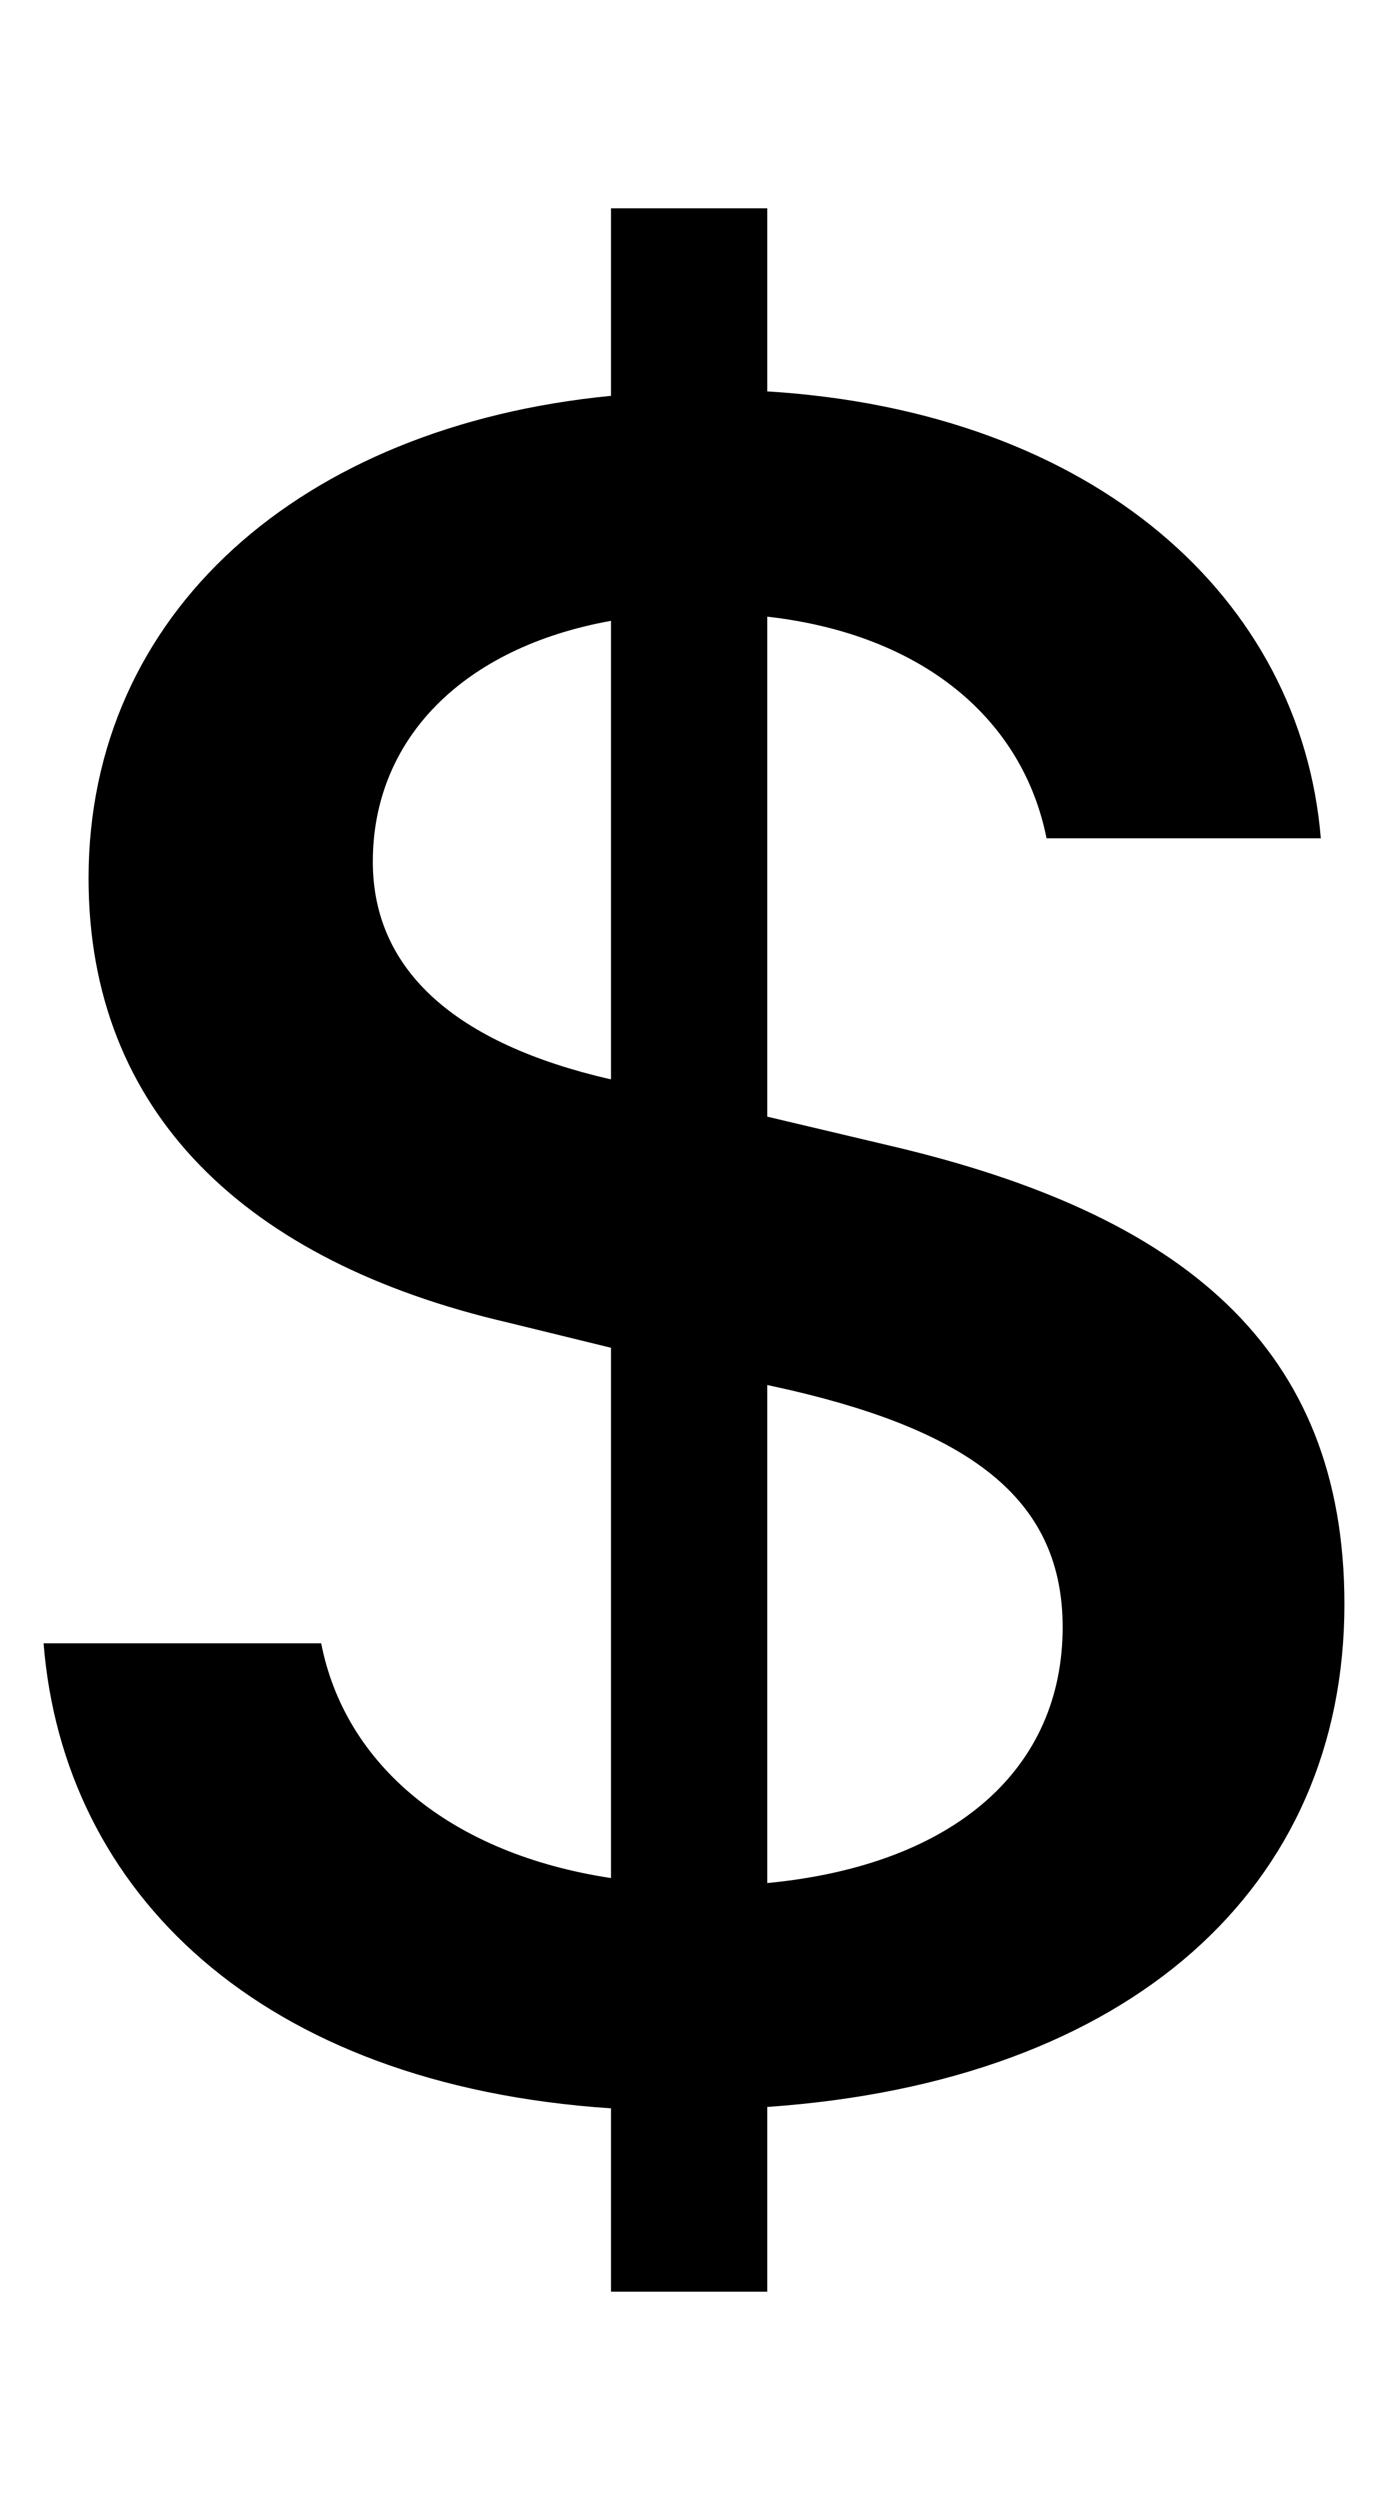 ﻿<?xml version="1.0" encoding="utf-8"?>
<svg version="1.1" xmlns:xlink="http://www.w3.org/1999/xlink" width="5px" height="9px" xmlns="http://www.w3.org/2000/svg">
  <defs>
    <pattern id="BGPattern" patternUnits="userSpaceOnUse" alignment="0 0" imageRepeat="None" />
    <mask fill="white" id="Clip5069">
      <path d="M 0.155 5.916  L 0.157 5.916  C 0.228 6.81  0.934 7.506  2.201 7.59  L 2.201 8.25  L 2.764 8.25  L 2.764 7.585  C 4.076 7.494  4.843 6.792  4.843 5.775  C 4.843 4.848  4.258 4.371  3.208 4.125  L 2.764 4.02  L 2.764 2.22  C 3.328 2.284  3.685 2.592  3.77 3.018  L 4.758 3.018  C 4.687 2.156  3.947 1.482  2.764 1.409  L 2.764 0.75  L 2.201 0.75  L 2.201 1.425  C 1.081 1.534  0.319 2.208  0.319 3.162  C 0.319 4.005  0.886 4.542  1.829 4.761  L 2.201 4.852  L 2.201 6.761  C 1.625 6.674  1.243 6.355  1.157 5.916  L 0.155 5.916  Z M 2.201 3.885  L 2.197 3.885  C 1.643 3.757  1.343 3.495  1.343 3.102  C 1.343 2.661  1.667 2.331  2.201 2.235  L 2.201 3.885  Z M 2.764 4.986  L 2.845 5.004  C 3.518 5.16  3.828 5.412  3.828 5.858  C 3.828 6.366  3.442 6.714  2.764 6.779  L 2.764 4.986  Z " fill-rule="evenodd" />
    </mask>
  </defs>
  <g transform="matrix(1 0 0 1 -14 -12 )">
    <path d="M 0.155 5.916  L 0.157 5.916  C 0.228 6.81  0.934 7.506  2.201 7.59  L 2.201 8.25  L 2.764 8.25  L 2.764 7.585  C 4.076 7.494  4.843 6.792  4.843 5.775  C 4.843 4.848  4.258 4.371  3.208 4.125  L 2.764 4.02  L 2.764 2.22  C 3.328 2.284  3.685 2.592  3.77 3.018  L 4.758 3.018  C 4.687 2.156  3.947 1.482  2.764 1.409  L 2.764 0.75  L 2.201 0.75  L 2.201 1.425  C 1.081 1.534  0.319 2.208  0.319 3.162  C 0.319 4.005  0.886 4.542  1.829 4.761  L 2.201 4.852  L 2.201 6.761  C 1.625 6.674  1.243 6.355  1.157 5.916  L 0.155 5.916  Z M 2.201 3.885  L 2.197 3.885  C 1.643 3.757  1.343 3.495  1.343 3.102  C 1.343 2.661  1.667 2.331  2.201 2.235  L 2.201 3.885  Z M 2.764 4.986  L 2.845 5.004  C 3.518 5.16  3.828 5.412  3.828 5.858  C 3.828 6.366  3.442 6.714  2.764 6.779  L 2.764 4.986  Z " fill-rule="nonzero" fill="rgba(0, 0, 0, 1)" stroke="none" transform="matrix(1 0 0 1 14 12 )" class="fill" />
    <path d="M 0.155 5.916  L 0.157 5.916  C 0.228 6.81  0.934 7.506  2.201 7.59  L 2.201 8.25  L 2.764 8.25  L 2.764 7.585  C 4.076 7.494  4.843 6.792  4.843 5.775  C 4.843 4.848  4.258 4.371  3.208 4.125  L 2.764 4.02  L 2.764 2.22  C 3.328 2.284  3.685 2.592  3.77 3.018  L 4.758 3.018  C 4.687 2.156  3.947 1.482  2.764 1.409  L 2.764 0.75  L 2.201 0.75  L 2.201 1.425  C 1.081 1.534  0.319 2.208  0.319 3.162  C 0.319 4.005  0.886 4.542  1.829 4.761  L 2.201 4.852  L 2.201 6.761  C 1.625 6.674  1.243 6.355  1.157 5.916  L 0.155 5.916  Z " stroke-width="0" stroke-dasharray="0" stroke="rgba(255, 255, 255, 0)" fill="none" transform="matrix(1 0 0 1 14 12 )" class="stroke" mask="url(#Clip5069)" />
    <path d="M 2.201 3.885  L 2.197 3.885  C 1.643 3.757  1.343 3.495  1.343 3.102  C 1.343 2.661  1.667 2.331  2.201 2.235  L 2.201 3.885  Z " stroke-width="0" stroke-dasharray="0" stroke="rgba(255, 255, 255, 0)" fill="none" transform="matrix(1 0 0 1 14 12 )" class="stroke" mask="url(#Clip5069)" />
    <path d="M 2.764 4.986  L 2.845 5.004  C 3.518 5.16  3.828 5.412  3.828 5.858  C 3.828 6.366  3.442 6.714  2.764 6.779  L 2.764 4.986  Z " stroke-width="0" stroke-dasharray="0" stroke="rgba(255, 255, 255, 0)" fill="none" transform="matrix(1 0 0 1 14 12 )" class="stroke" mask="url(#Clip5069)" />
  </g>
</svg>